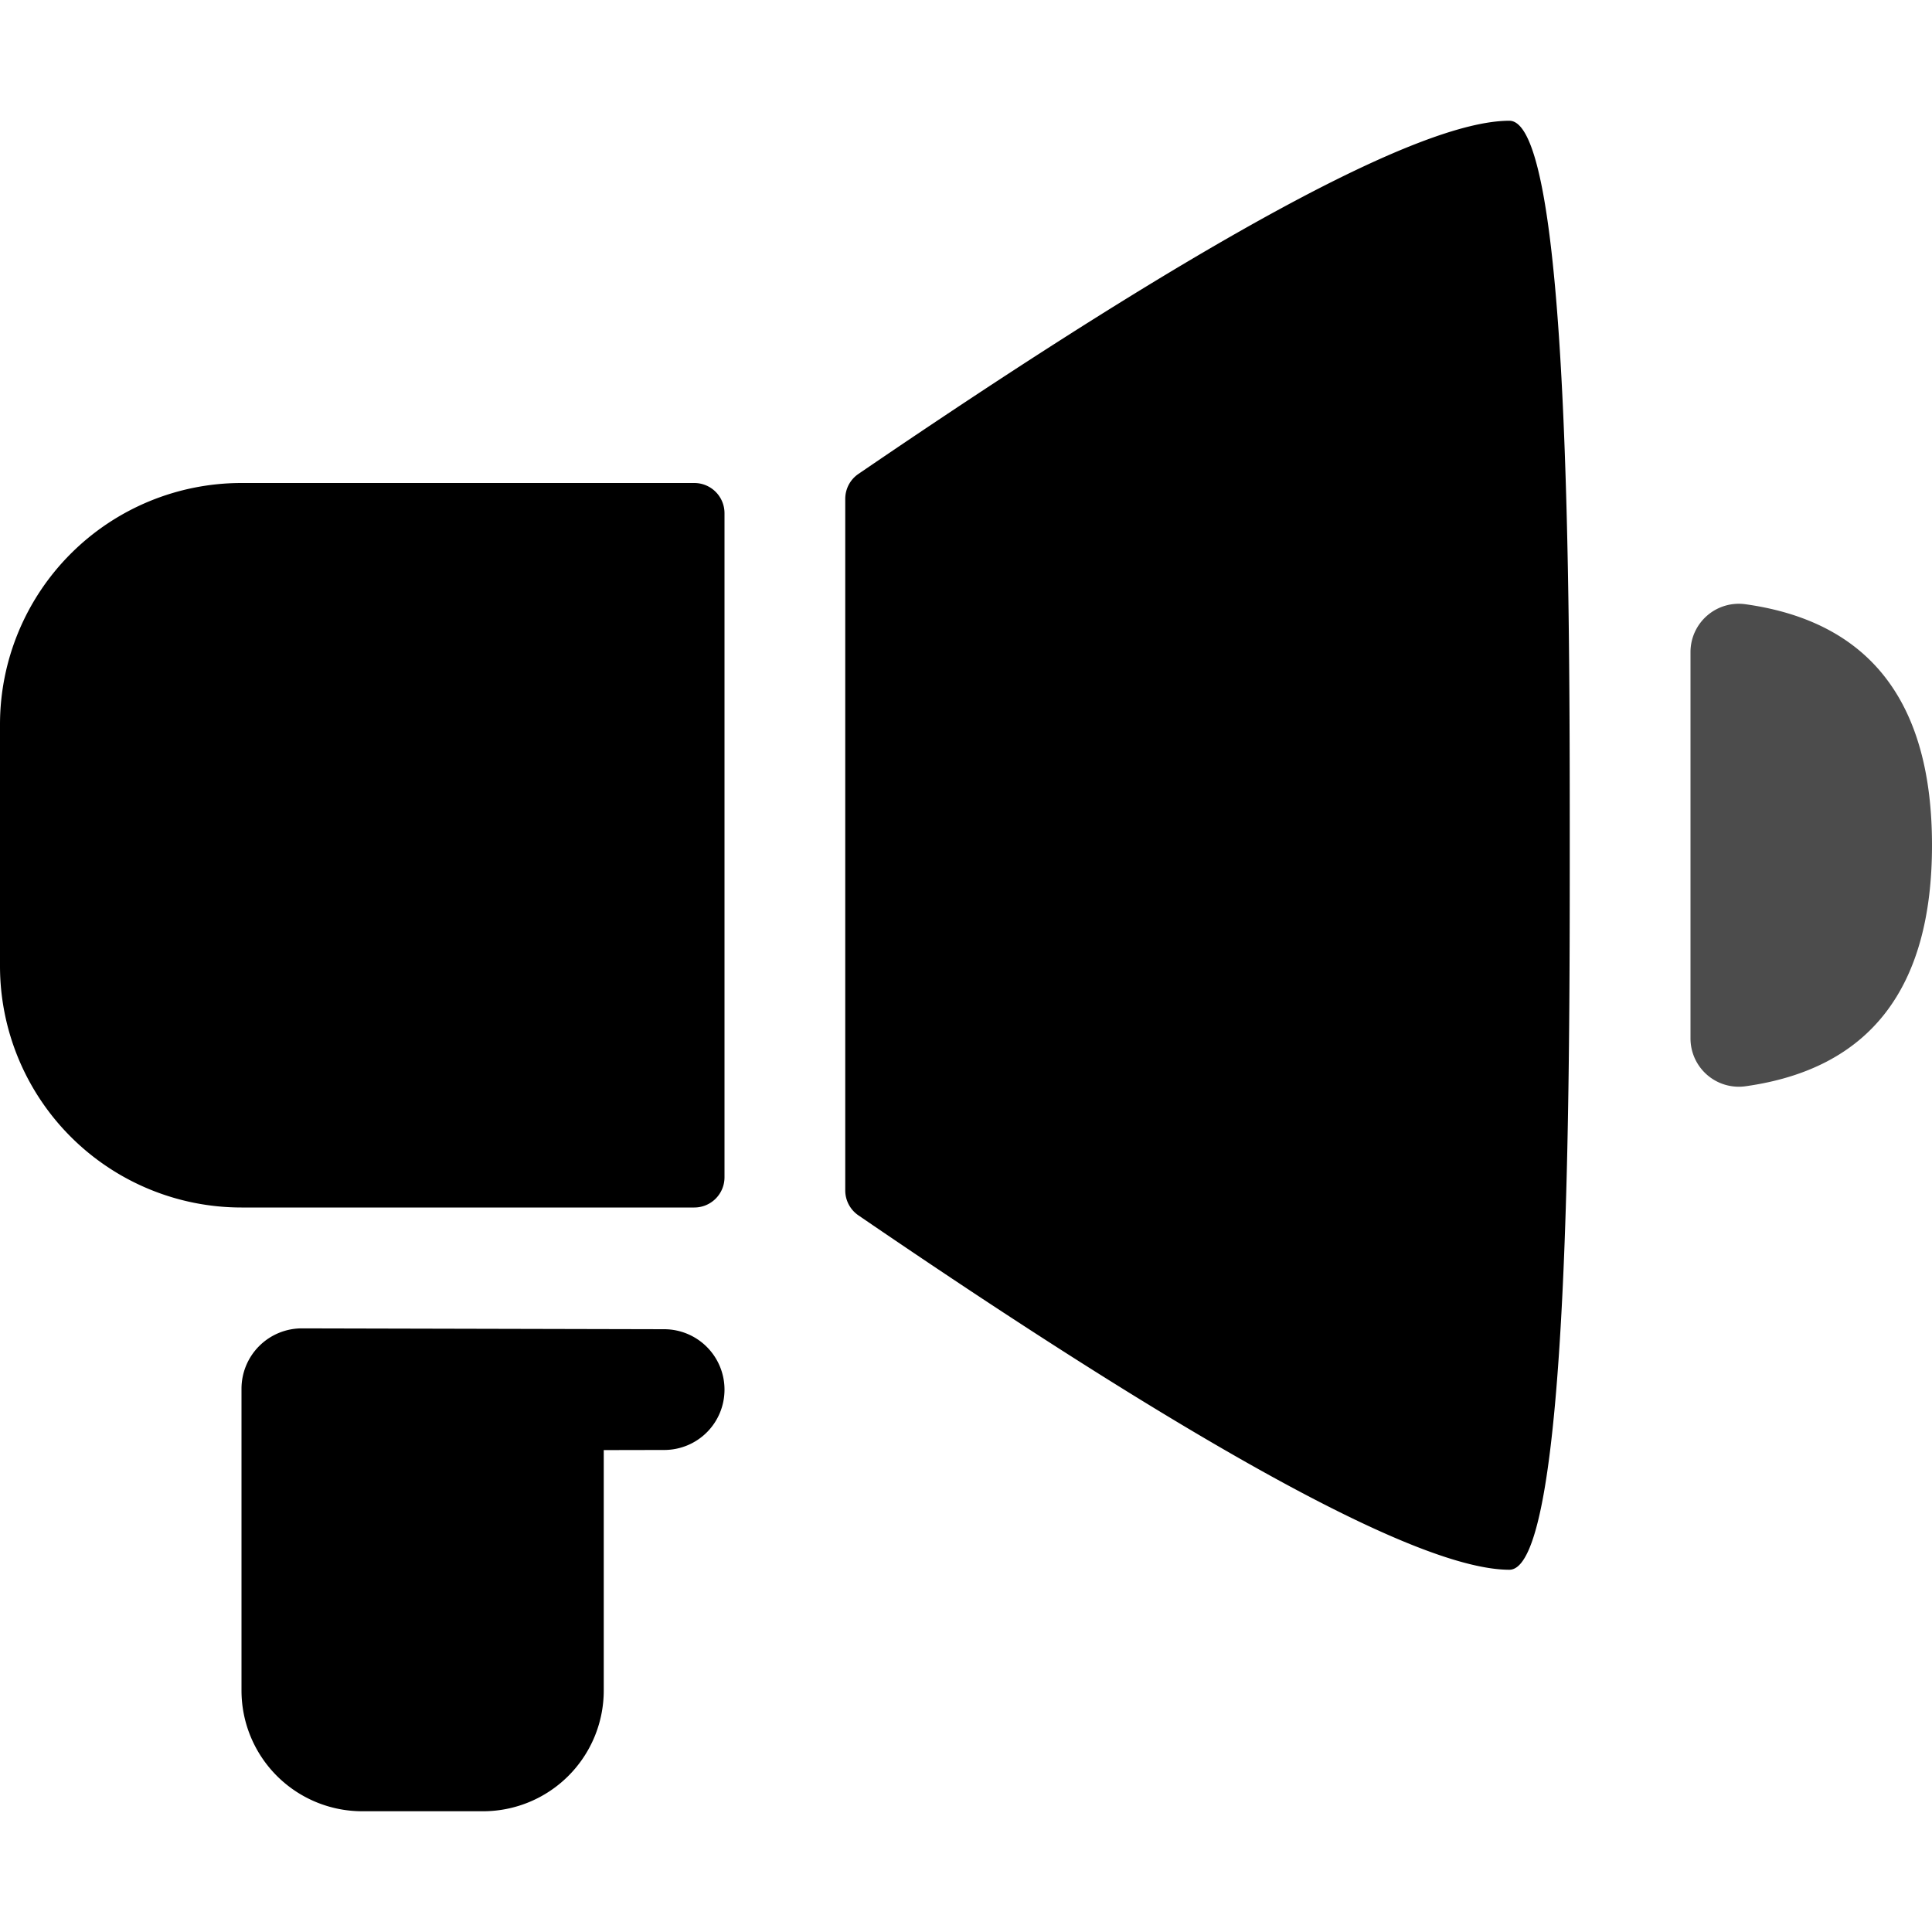 <svg xmlns="http://www.w3.org/2000/svg" viewBox="0 0 16 16"><g id="discount-rules"><path id="base-1" d="M3 15a1 1 0 0 1-1-1v-2.5a.5.5 0 0 1 .501-.499l3 .007a.5.5 0 0 1 .499.5v.002a.499.499 0 0 1-.5.498l-.5.001V14a1 1 0 0 1-1 1H3zM7 4.132c0-.083.04-.16.109-.207C9.965 1.975 11.762 1 12.5 1c.5 0 .5 4 .5 6s0 6-.5 6c-.733 0-2.53-.978-5.391-2.935A.25.25 0 0 1 7 9.86V4.132zM2 4h3.75a.25.25 0 0 1 .25.25v5.5a.25.25 0 0 1-.25.25H2a2 2 0 0 1-2-2V6a2 2 0 0 1 2-2z"/><path id="base-2" d="M14 7v1.6a.4.4 0 0 0 .455.396C15.485 8.852 16 8.186 16 7c0-1.187-.515-1.852-1.545-1.996A.4.4 0 0 0 14 5.4V7z" opacity=".7"/></g></svg>